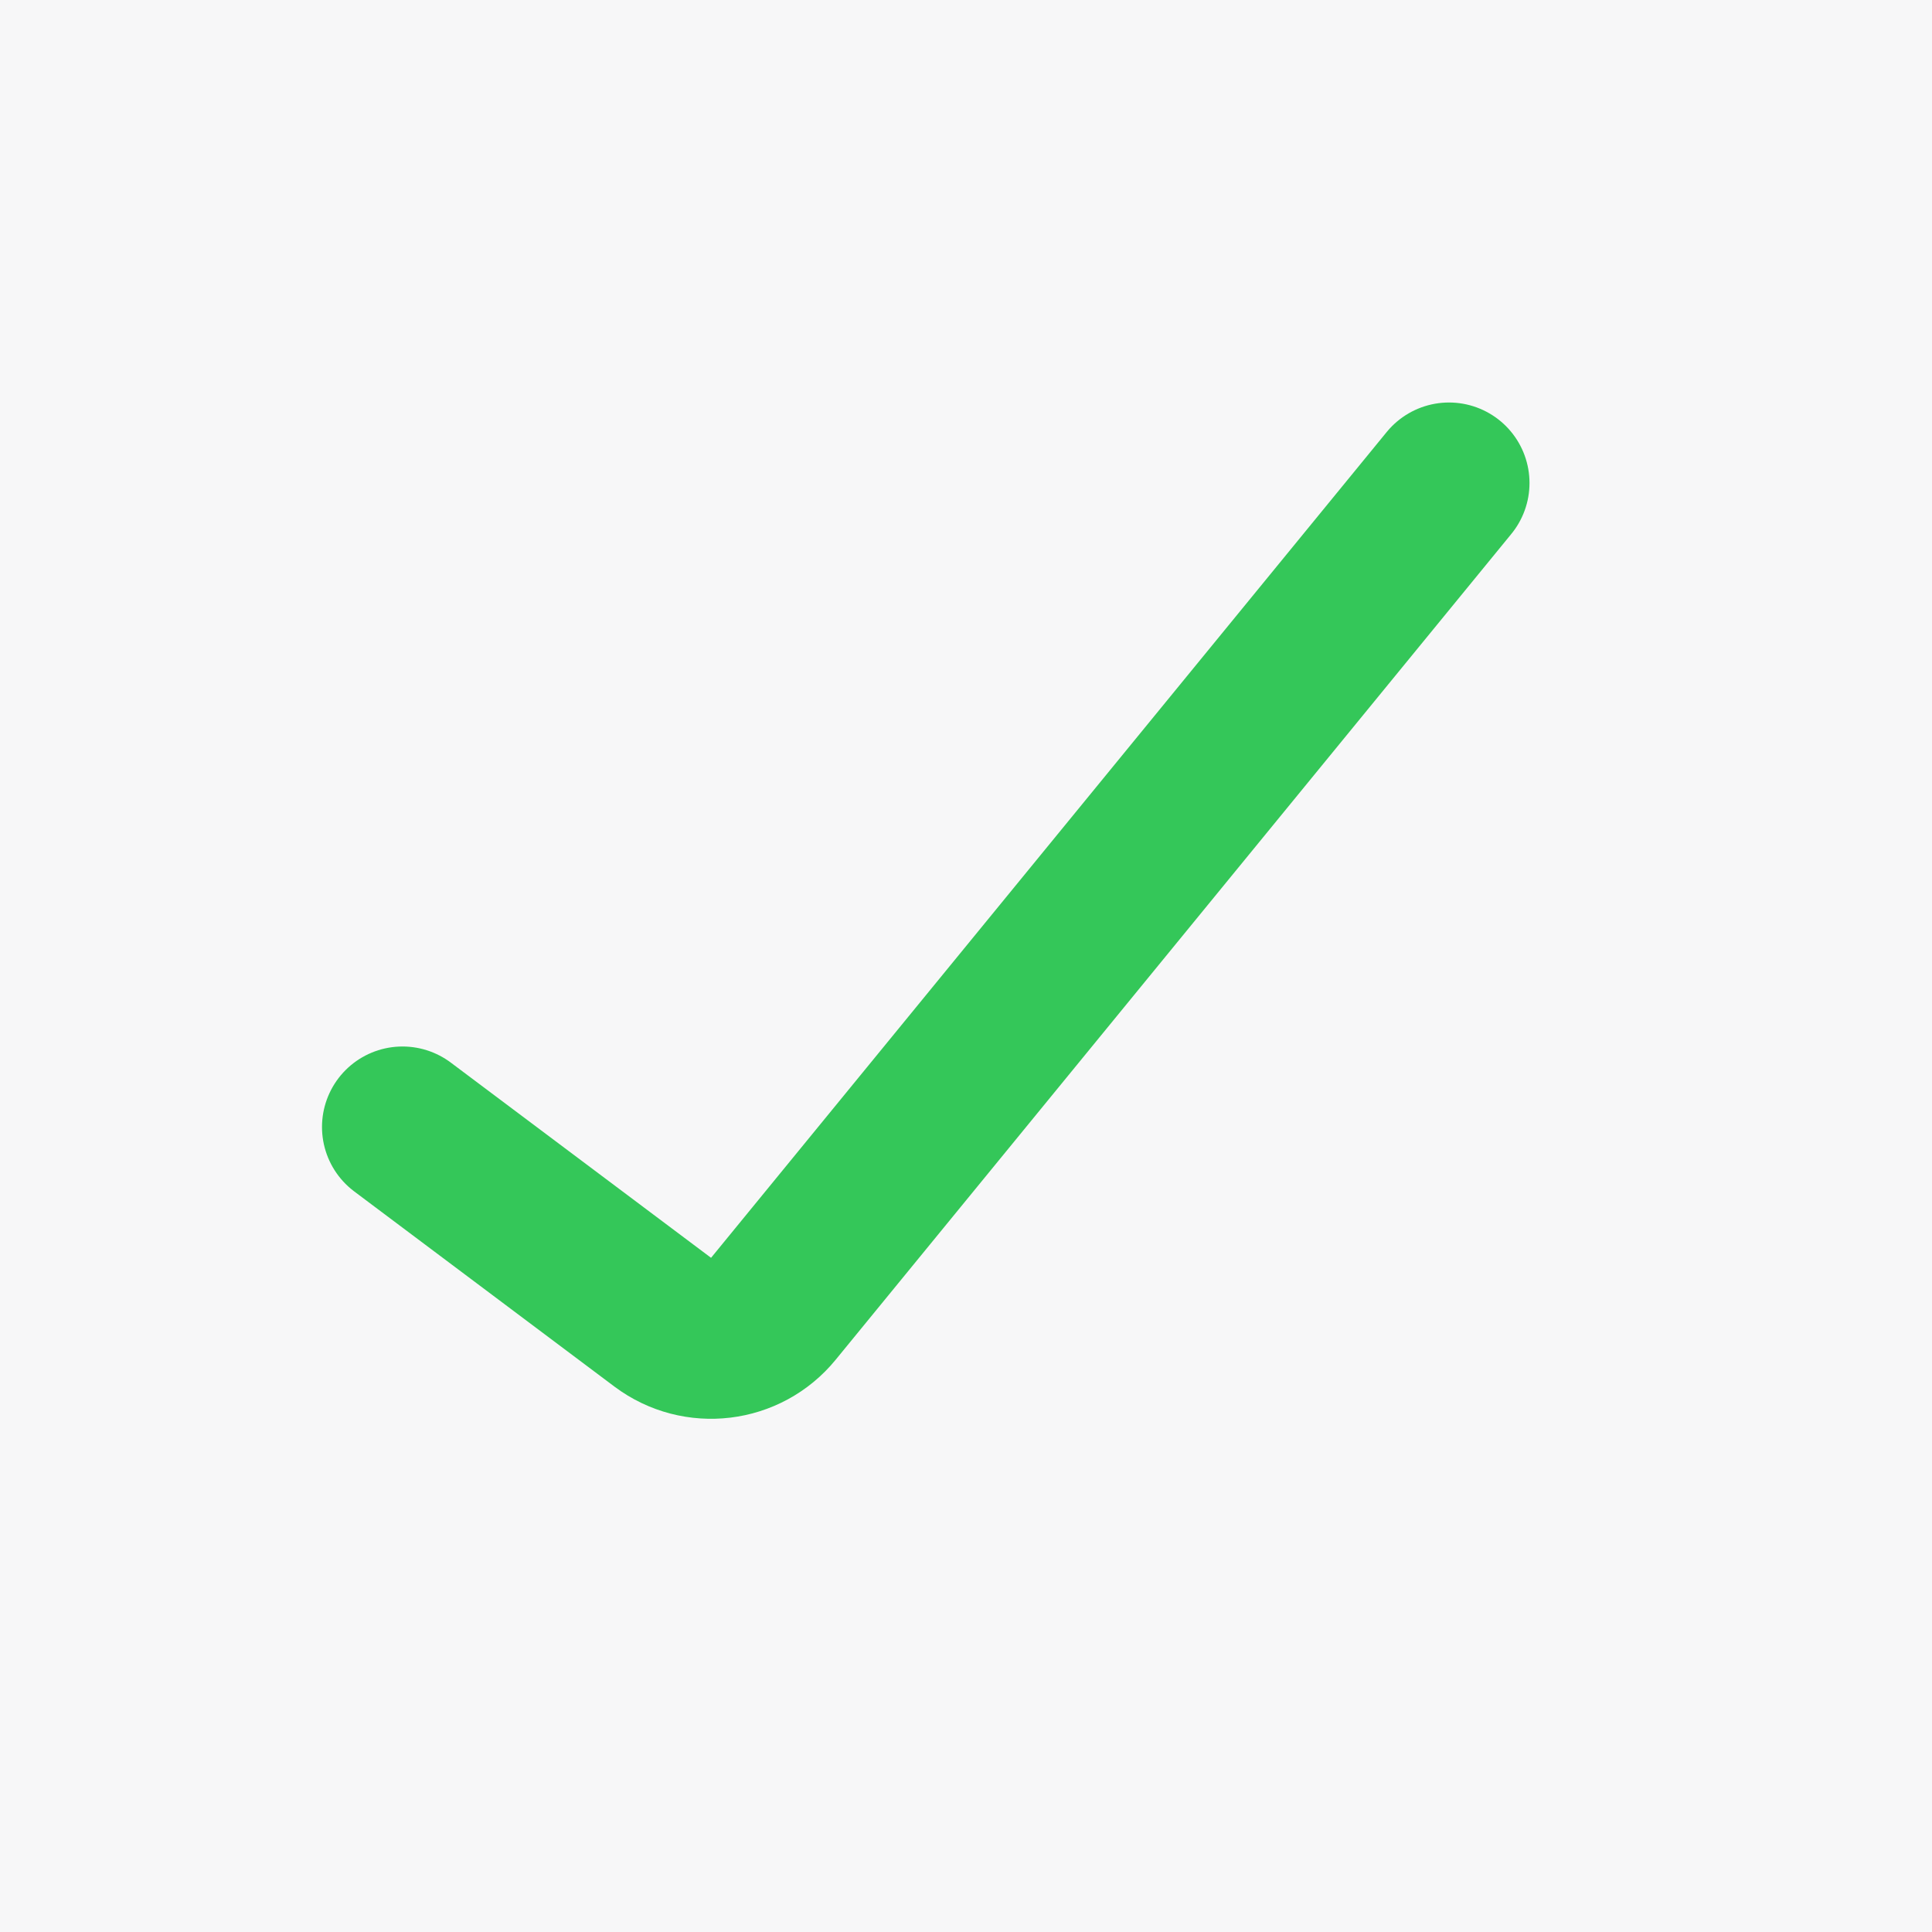 <svg width="24" height="24" viewBox="0 0 24 24" fill="none" xmlns="http://www.w3.org/2000/svg">
<rect width="24" height="24" fill="#1E1E1E"/>
<g id="screen_login_desktop_inputs_">
<rect width="720" height="982" transform="translate(-614 -561)" fill="#F7F7F8"/>
<g id="input_error">
<g id="block_name">
<g id="Done_round">
<path id="Line 1" d="M5 14L8.233 16.425C8.662 16.746 9.268 16.673 9.607 16.258L18 6" stroke="#34C759" stroke-width="2" stroke-linecap="round"/>
</g>
</g>
</g>
</g>
</svg>
